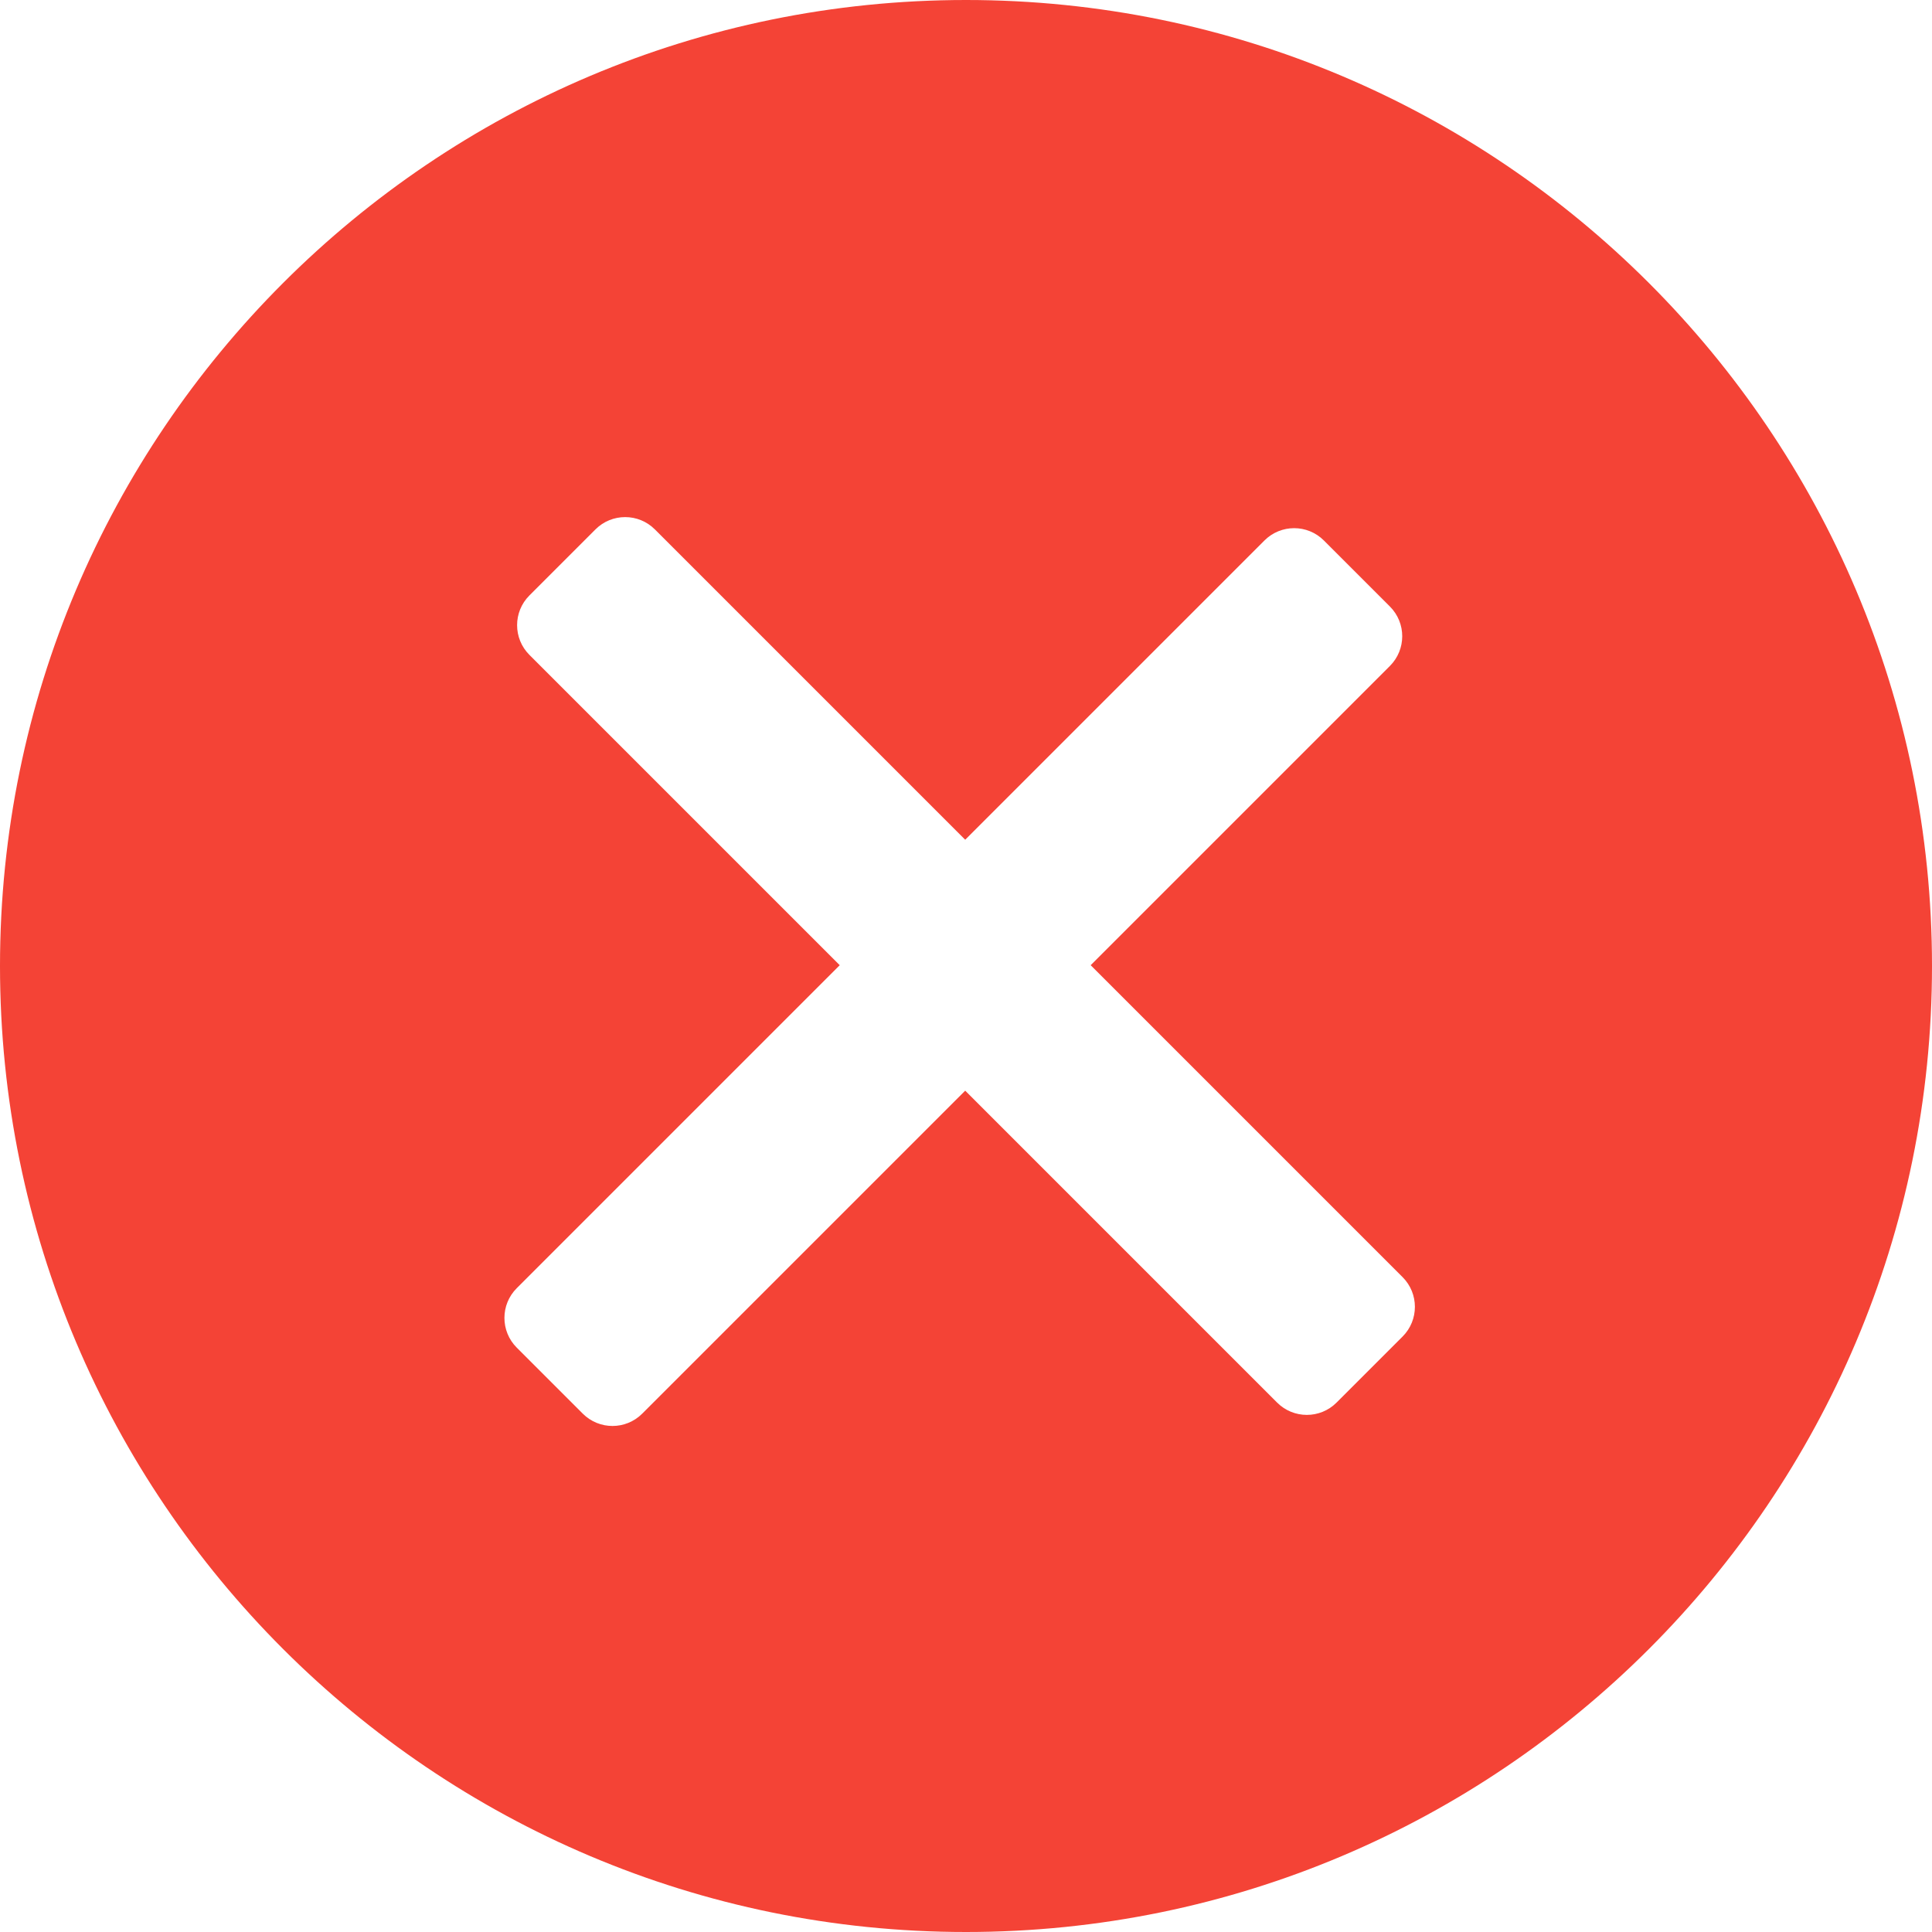 <?xml version="1.0" encoding="UTF-8" standalone="no" ?>
<!DOCTYPE svg PUBLIC "-//W3C//DTD SVG 1.1//EN" "http://www.w3.org/Graphics/SVG/1.1/DTD/svg11.dtd">
<svg xmlns="http://www.w3.org/2000/svg" xmlns:xlink="http://www.w3.org/1999/xlink" version="1.1" width="1024" height="1024" viewBox="0 0 1024 1024" xml:space="preserve">
<desc>Created with Fabric.js 4.6.0</desc>
<defs>
</defs>
<g transform="matrix(1 0 0 1 512 512)" id="cUVjftuy_lR5tKfwOWjTR"  >
<path style="stroke: rgb(54,215,128); stroke-width: 0; stroke-dasharray: none; stroke-linecap: butt; stroke-dashoffset: 0; stroke-linejoin: miter; stroke-miterlimit: 4; fill: rgb(244,67,54); fill-rule: nonzero; opacity: 1;" vector-effect="non-scaling-stroke"  transform=" translate(-512, -512)" d="M 512 0 C 794.624 0 1024 229.376 1024 512 C 1024 794.624 794.624 1024 512 1024 C 229.376 1024 0 794.624 0 512 C 0 229.376 229.376 0 512 0 z M 445.075 511.575 L 273.88 682.77 C 265.183 691.467 265.183 705.566 273.88 714.263 L 308.888 749.271 C 317.585 757.967 331.684 757.967 340.381 749.271 L 511.575 578.076 L 676.903 743.404 C 685.599 752.1 699.699 752.1 708.395 743.404 L 743.404 708.395 C 752.1 699.699 752.1 685.599 743.404 676.903 L 578.076 511.575 L 736.687 352.965 C 745.383 344.268 745.383 330.169 736.687 321.472 L 701.679 286.464 C 692.982 277.767 678.883 277.767 670.186 286.464 L 511.575 445.075 L 347.097 280.596 C 338.401 271.9 324.301 271.9 315.605 280.596 L 280.596 315.605 C 271.9 324.301 271.9 338.401 280.596 347.097 z" stroke-linecap="round" />
</g>
</svg>